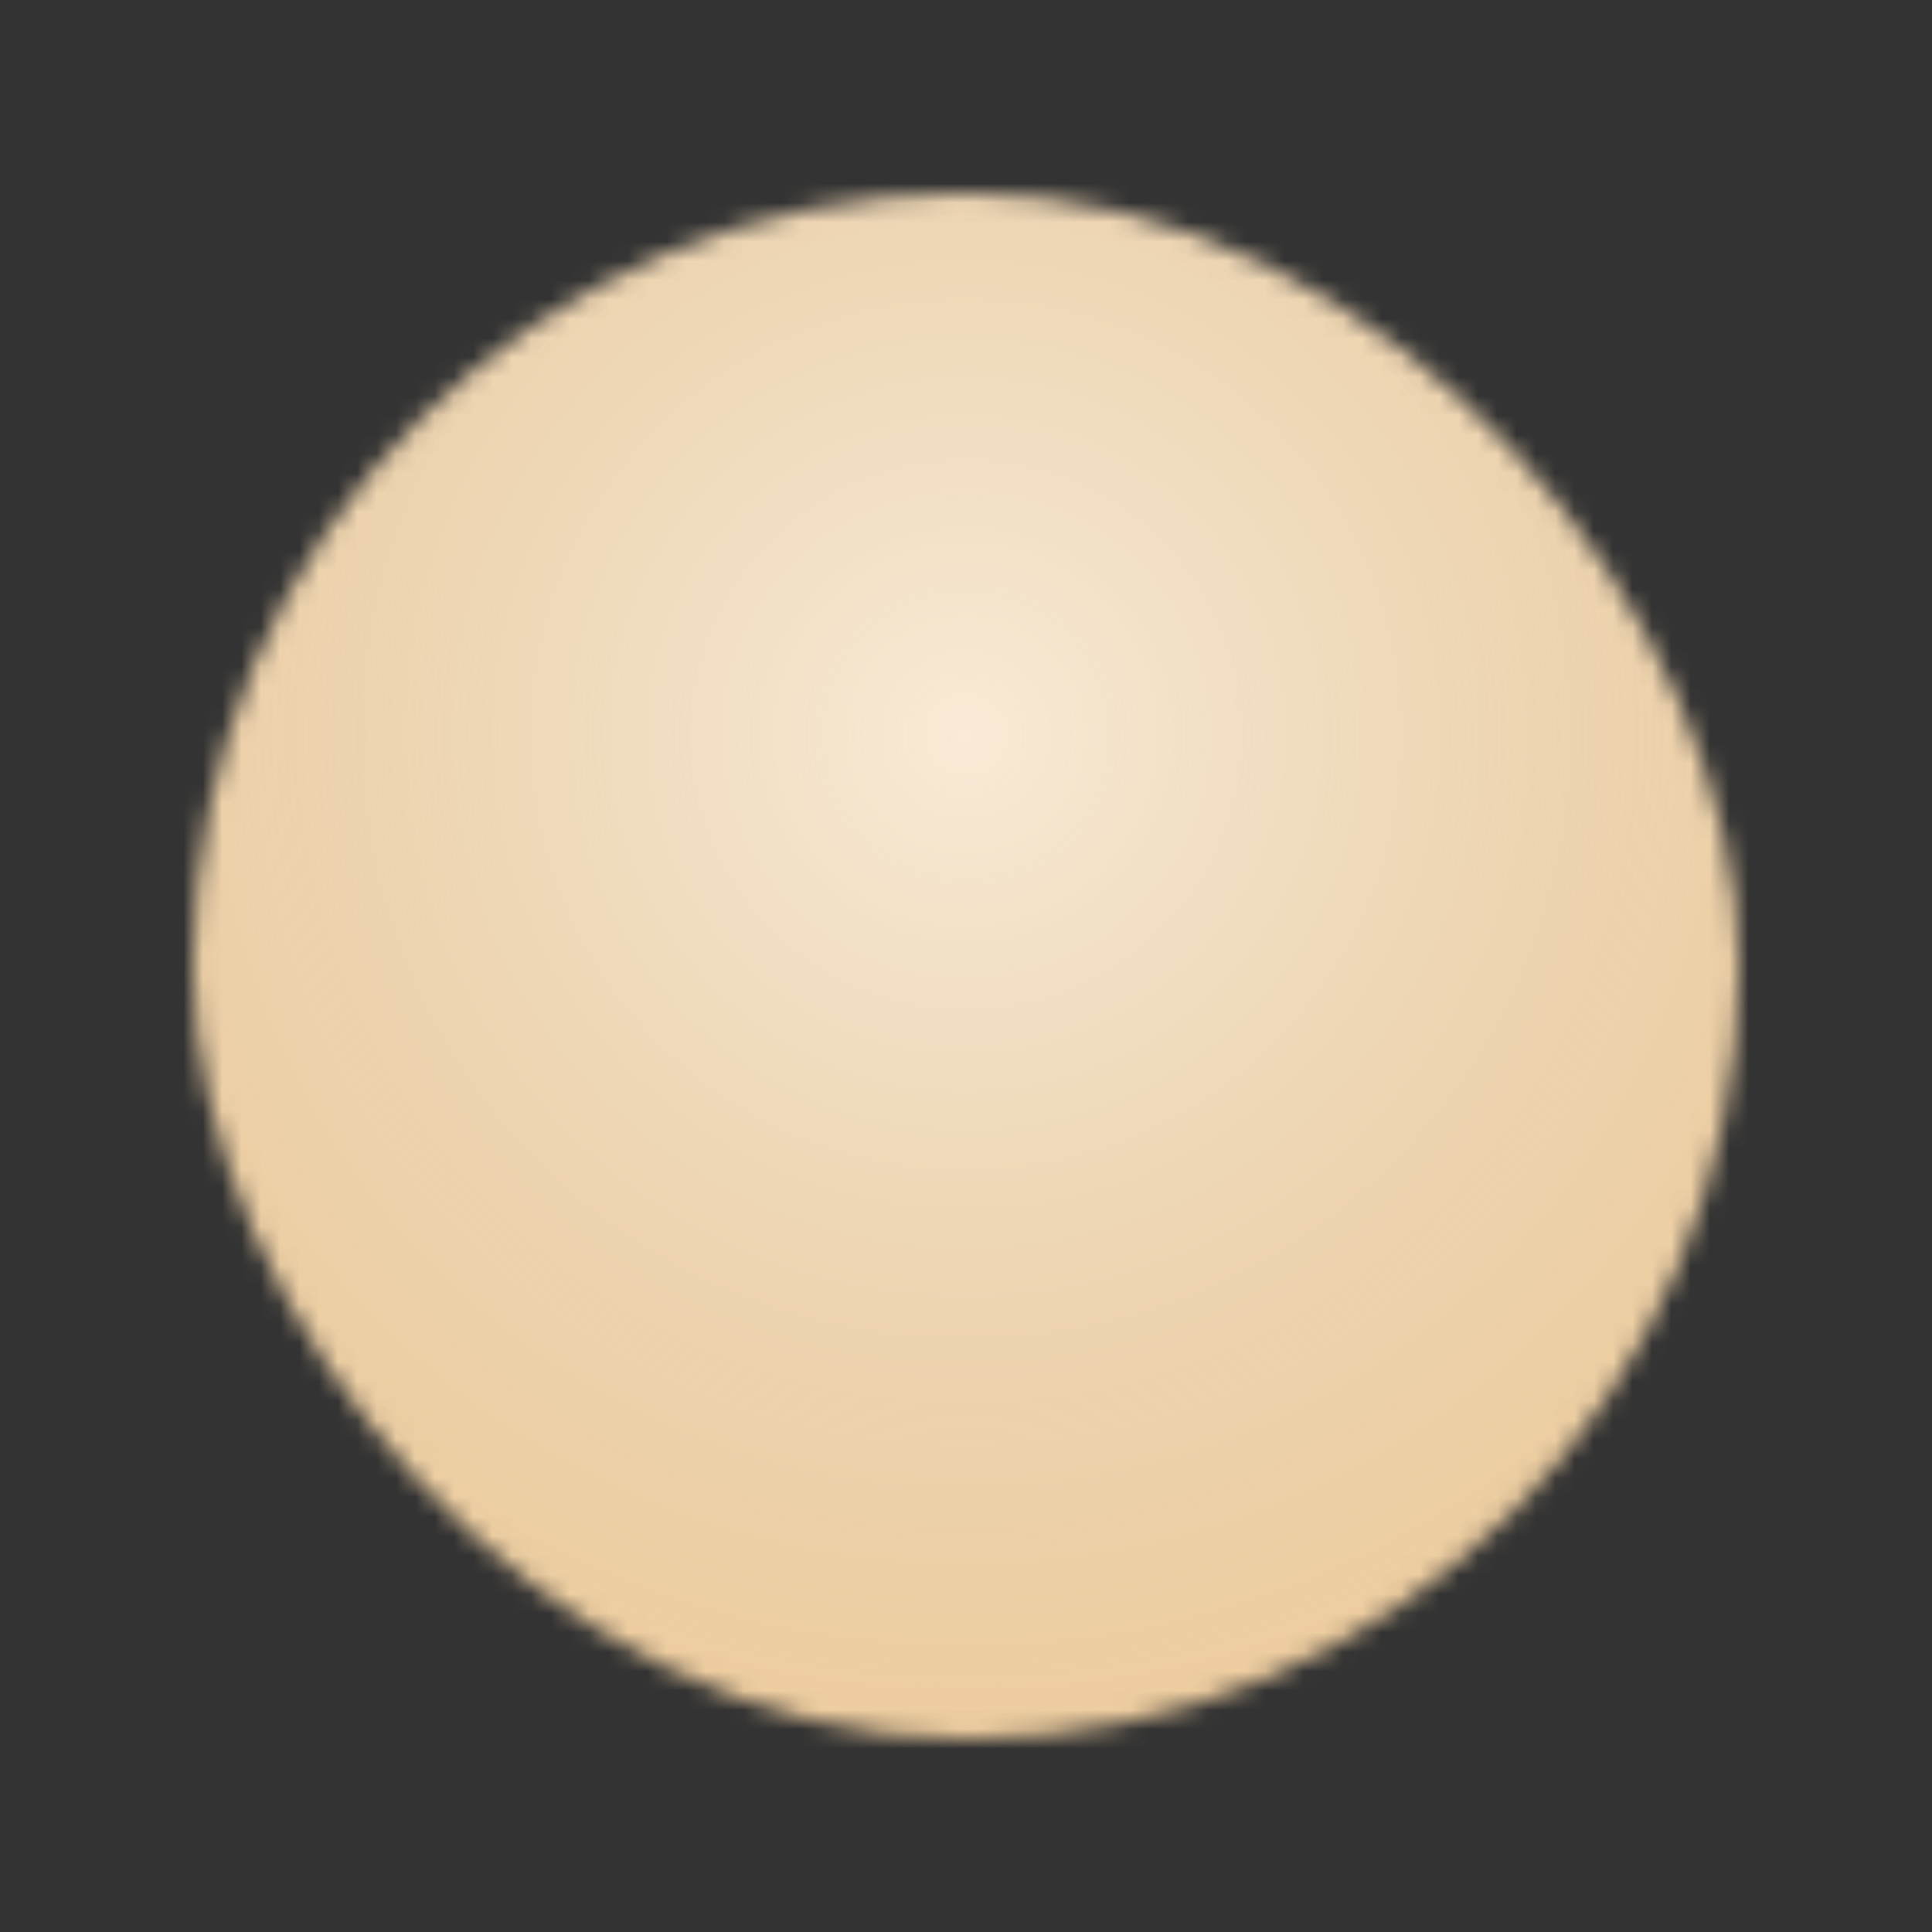 <svg width="100" height="100" viewBox="0 0 100 100" fill="none" xmlns="http://www.w3.org/2000/svg">
<rect x="0" y="0" width="100" height="100" fill="#333333" stroke="none"/>
<g clip-path="url(#clip0_281_1299)">
<mask id="mask0_281_1299" style="mask-type:alpha" maskUnits="userSpaceOnUse" x="5" y="6" width="90" height="88">
<rect x="10" y="10" width="80" height="80" rx="40" fill="black"/>
</mask>
<g mask="url(#mask0_281_1299)">
<rect width="100" height="100" fill="#F0CC99"/>
<circle cx="50" cy="38" r="62.5" fill="url(#paint0_radial_281_1299)" fill-opacity="0.6"/>
</g>
</g>
<defs>
<radialGradient id="paint0_radial_281_1299" cx="0" cy="0" r="1" gradientUnits="userSpaceOnUse" gradientTransform="translate(50 38) rotate(90) scale(62.5)">
<stop stop-color="white"/>
<stop offset="1" stop-color="#CCCCCC" stop-opacity="0"/>
</radialGradient>
<clipPath id="clip0_281_1299">
<rect width="100" height="100" fill="white"/>
</clipPath>
</defs>
</svg>
